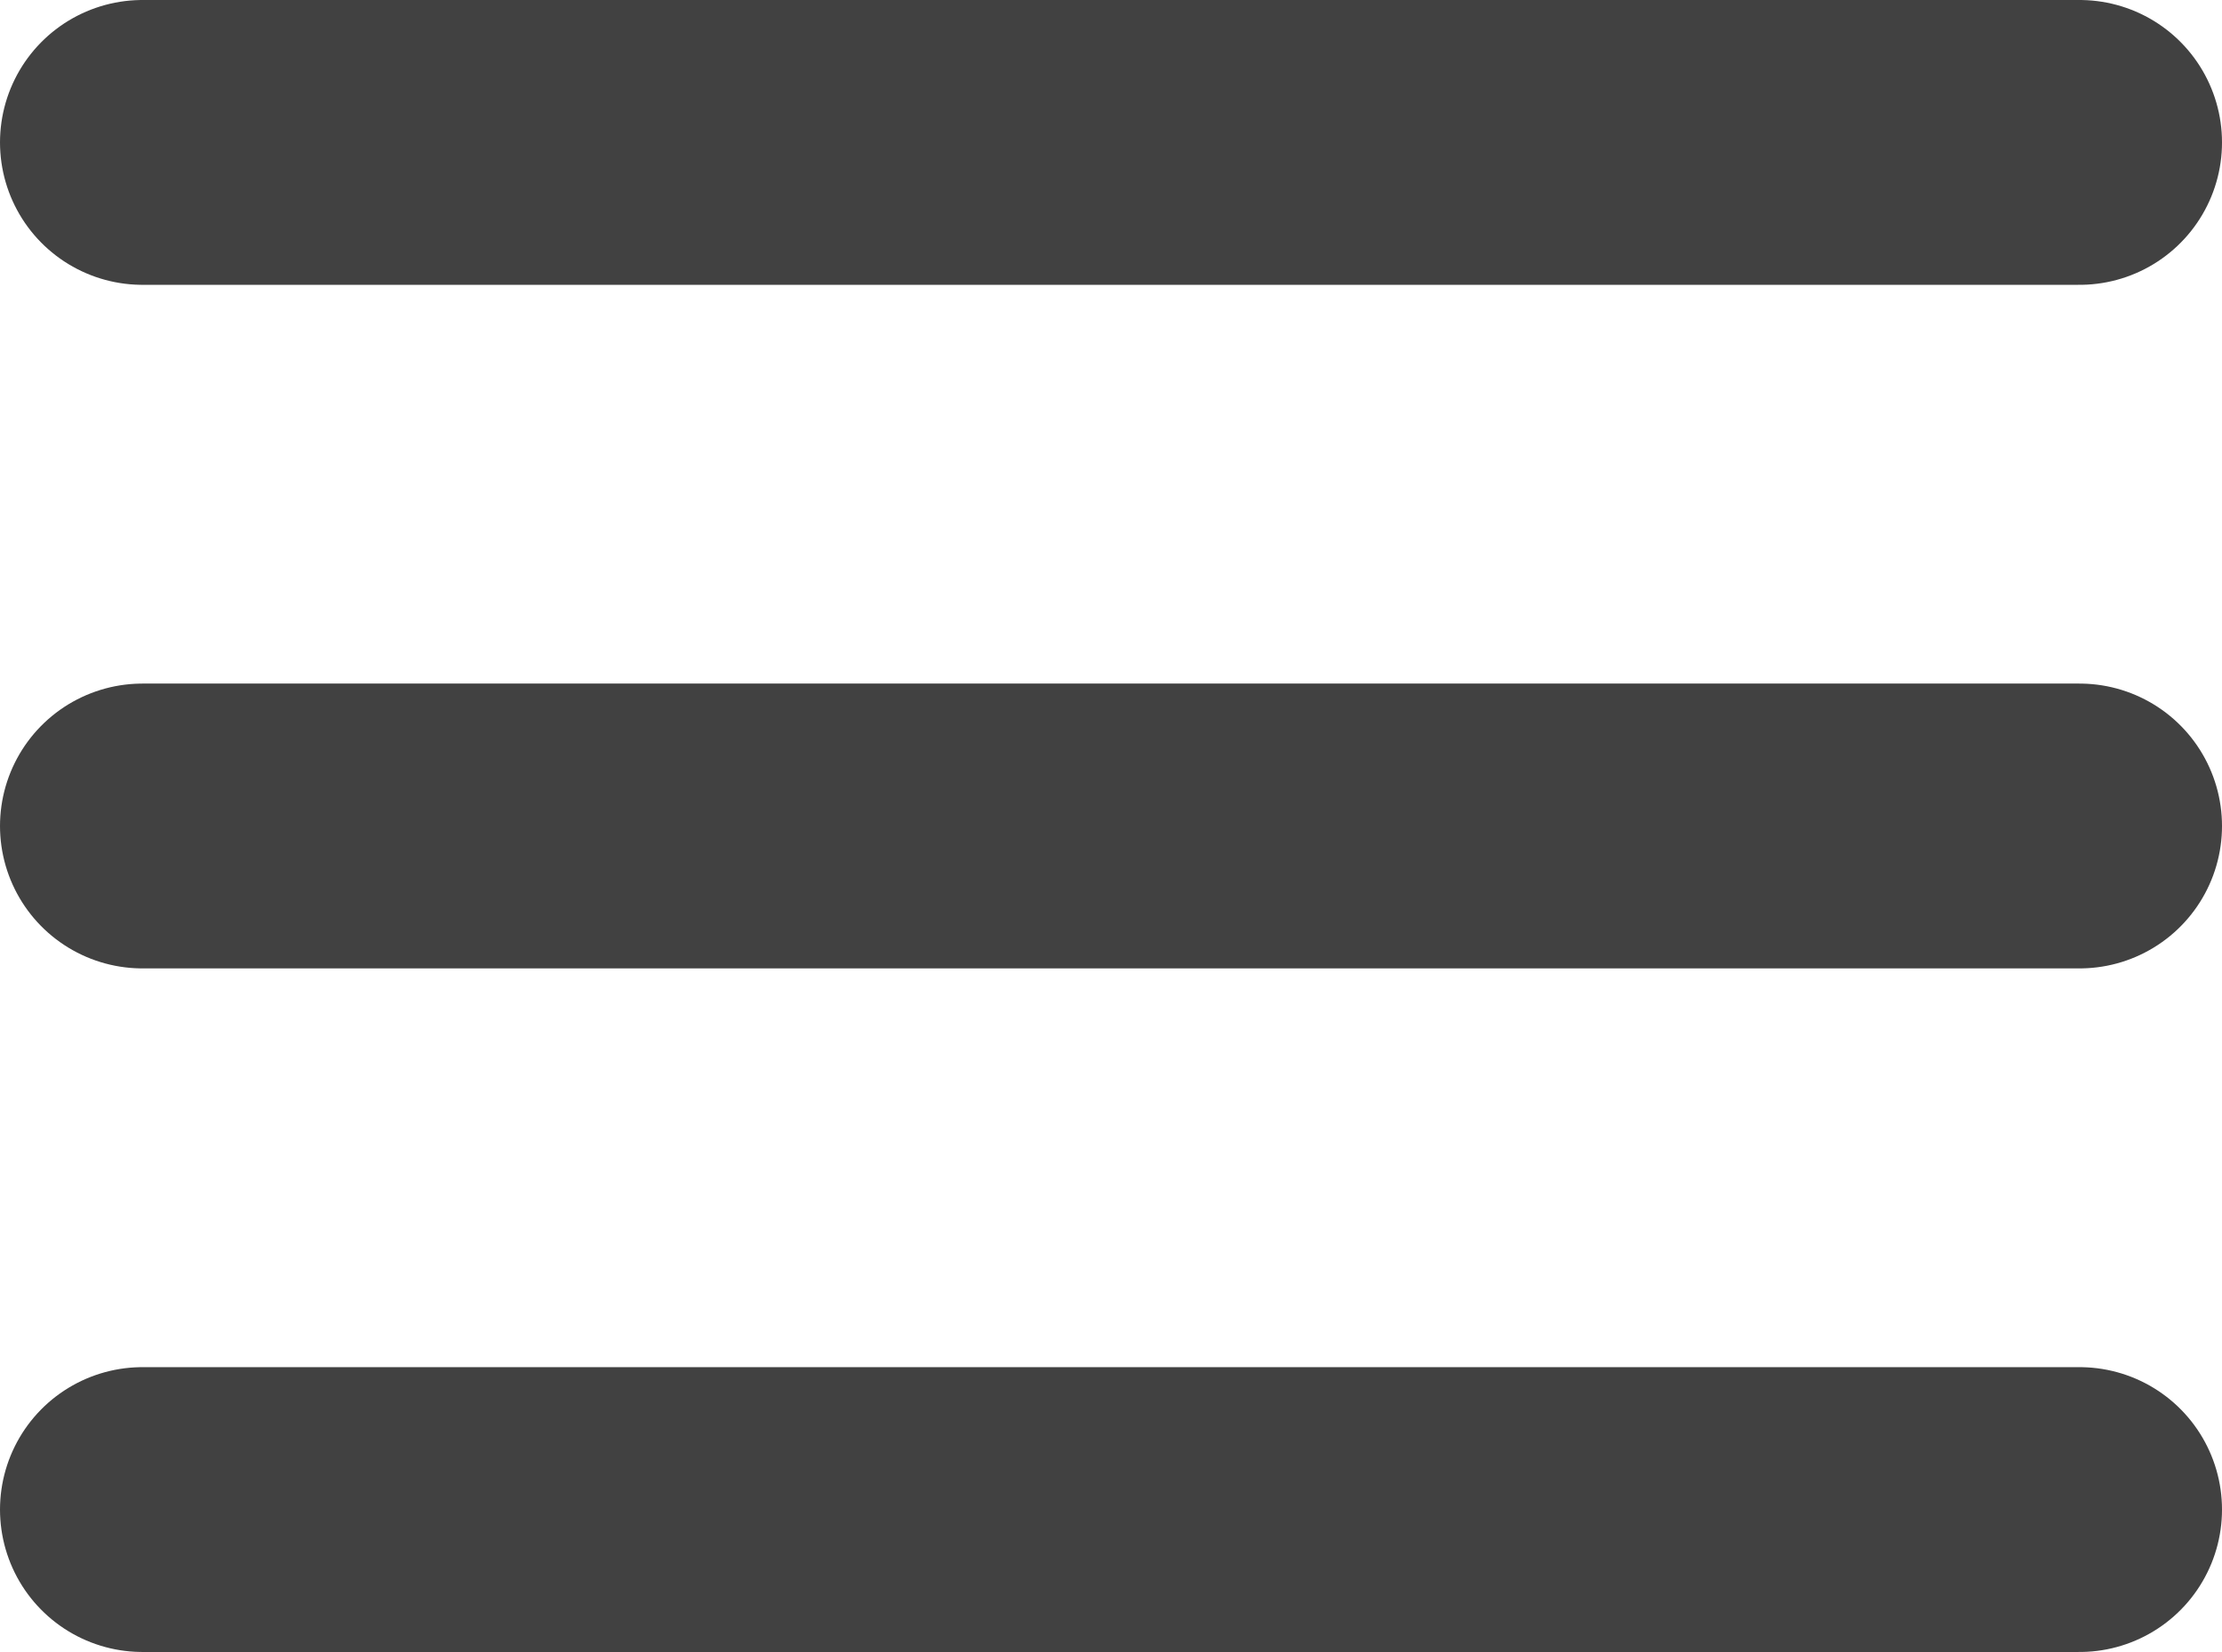 <svg height="14.5" viewBox="0 0 19.5 14.5" width="19.5" xmlns="http://www.w3.org/2000/svg"><g fill="none" stroke="#414141" stroke-linecap="round" stroke-width="2.5"><path d="m1.25 1.25h17"/><path d="m1.25 7.25h17"/><path d="m1.25 13.25h17"/></g></svg>